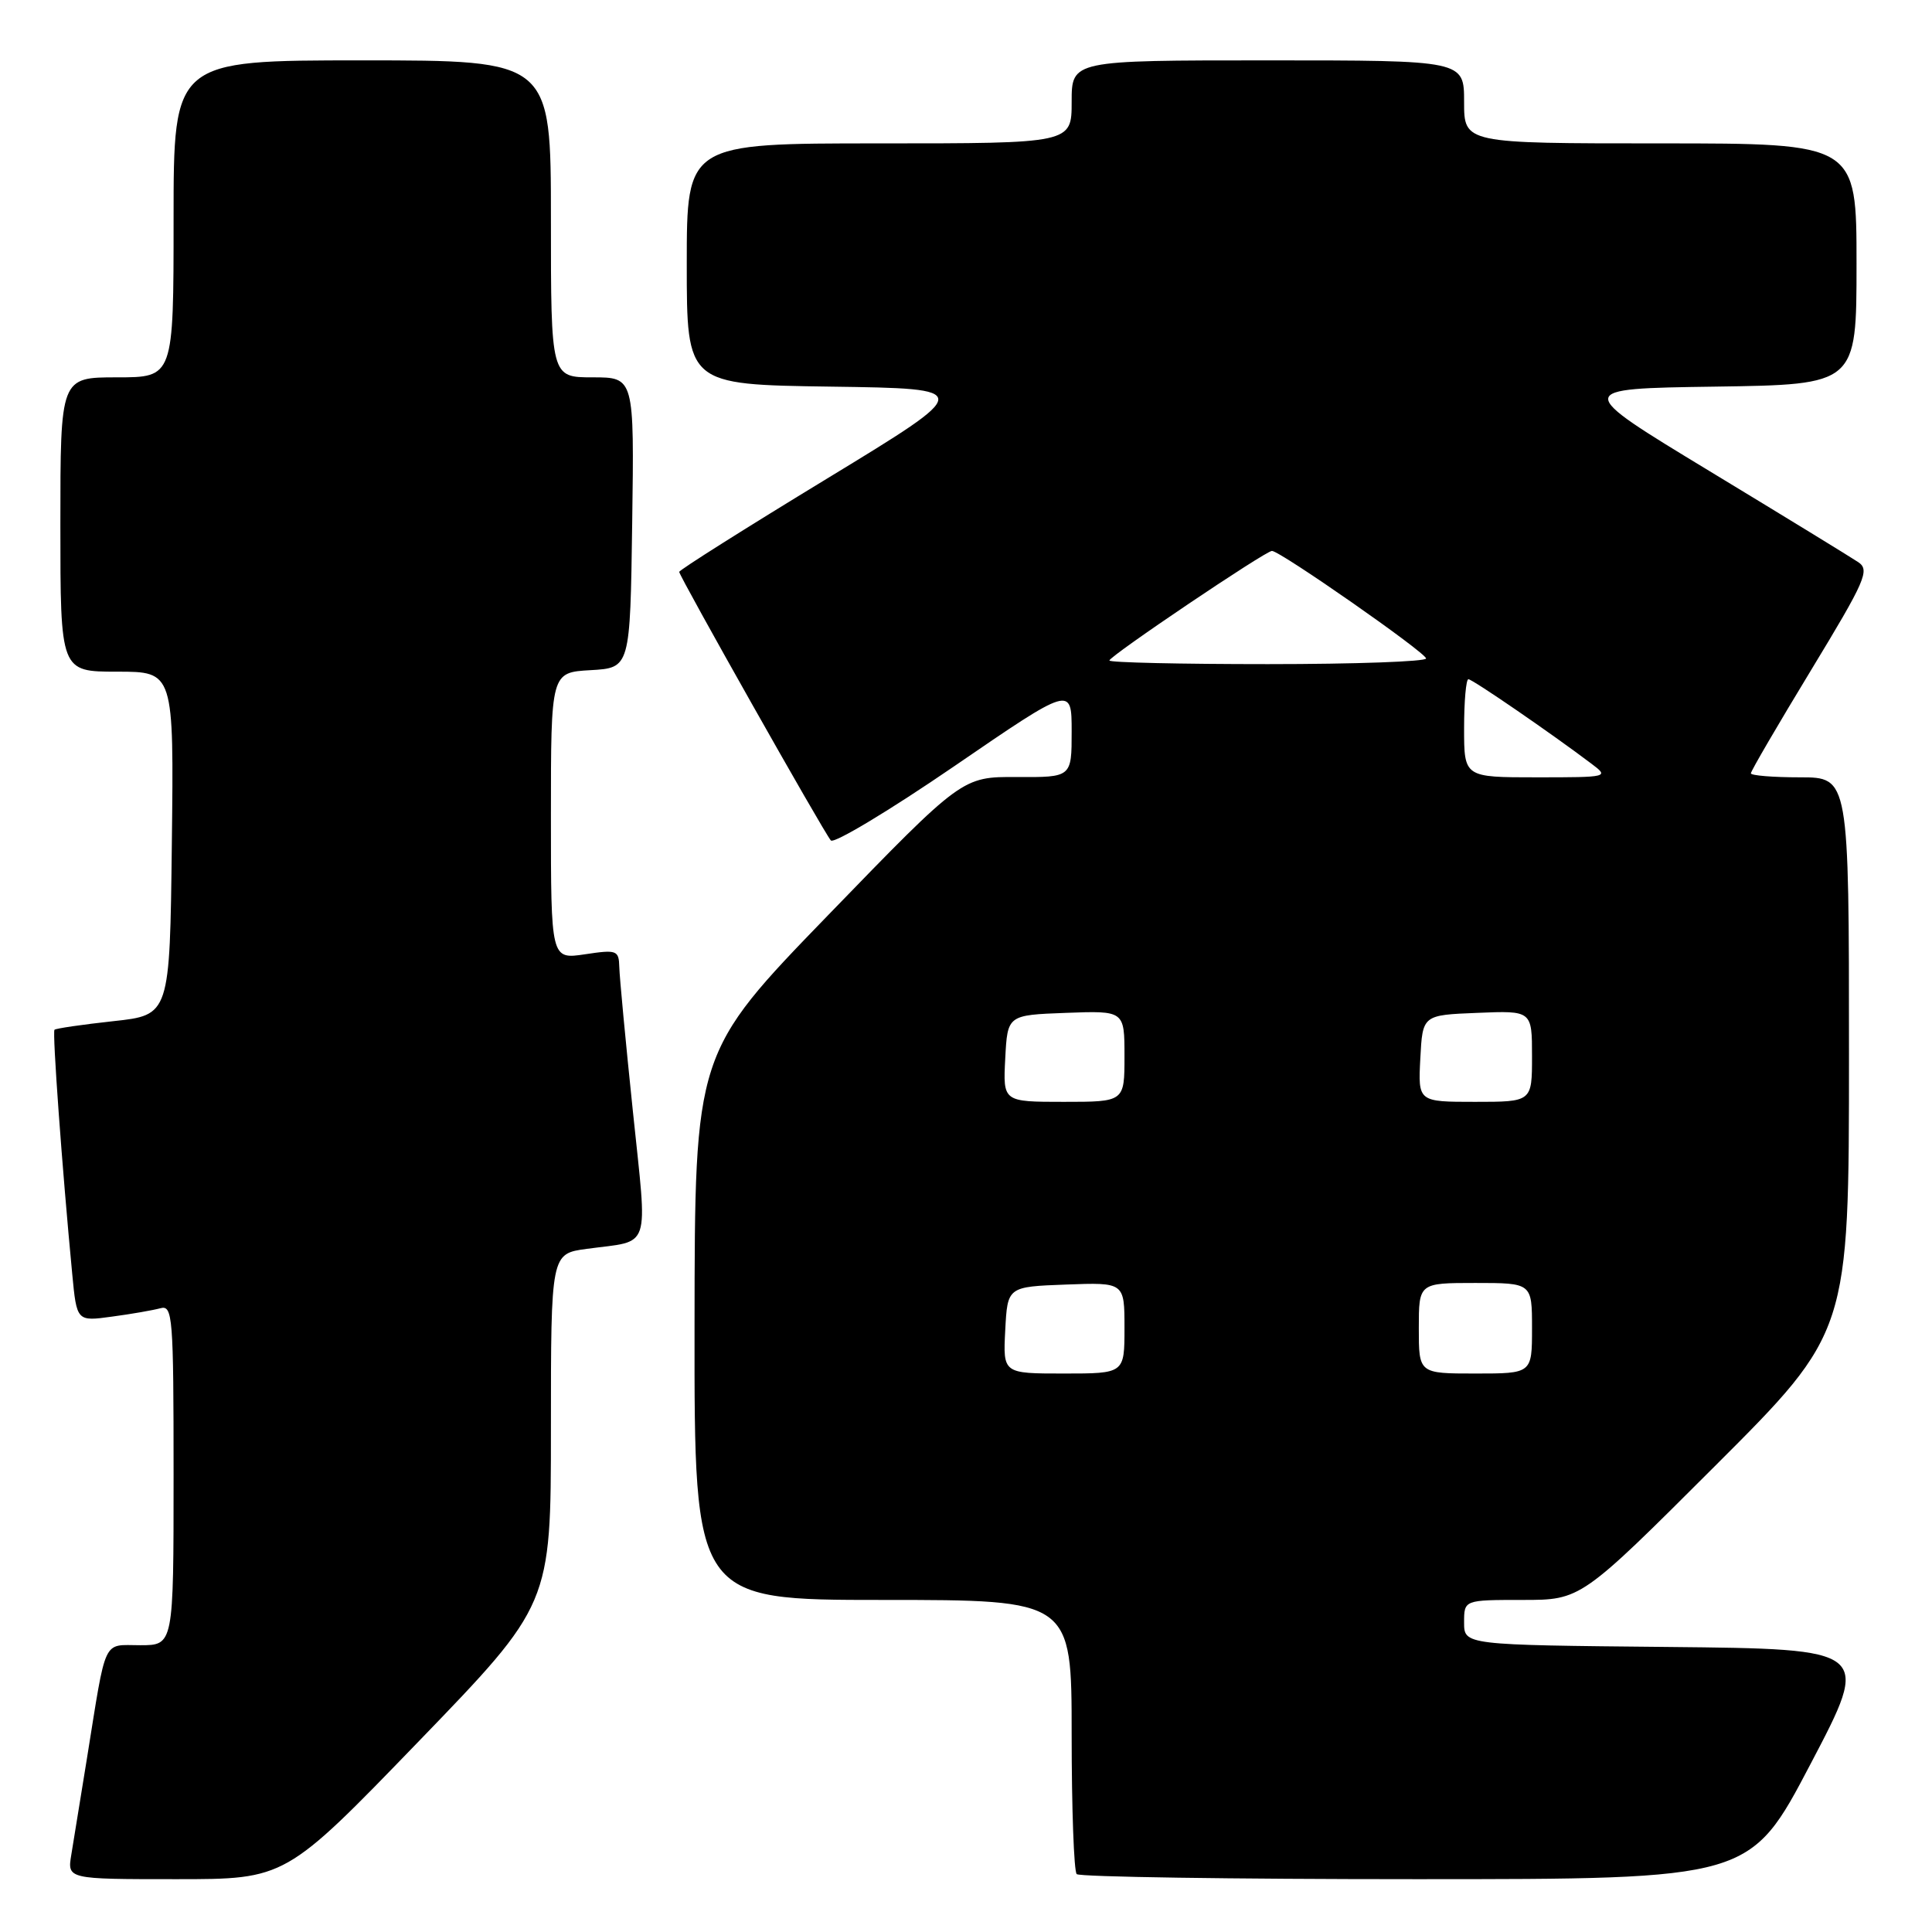 <?xml version="1.0" encoding="UTF-8" standalone="no"?>
<!DOCTYPE svg PUBLIC "-//W3C//DTD SVG 1.1//EN" "http://www.w3.org/Graphics/SVG/1.1/DTD/svg11.dtd" >
<svg xmlns="http://www.w3.org/2000/svg" xmlns:xlink="http://www.w3.org/1999/xlink" version="1.1" viewBox="0 0 256 256">
 <g >
 <path fill="currentColor"
d=" M 55.41 230.81 C 73.00 212.61 73.00 212.61 73.00 189.37 C 73.00 166.12 73.00 166.12 77.75 165.48 C 86.40 164.30 85.81 166.08 83.86 147.25 C 82.90 138.04 82.09 129.44 82.06 128.14 C 82.00 125.91 81.74 125.81 77.50 126.45 C 73.00 127.12 73.00 127.12 73.00 108.11 C 73.00 89.10 73.00 89.10 78.25 88.80 C 83.50 88.50 83.50 88.50 83.77 69.25 C 84.04 50.00 84.04 50.00 78.52 50.00 C 73.00 50.00 73.00 50.00 73.00 29.00 C 73.00 8.00 73.00 8.00 48.00 8.00 C 23.00 8.00 23.00 8.00 23.00 29.00 C 23.00 50.00 23.00 50.00 15.50 50.00 C 8.00 50.00 8.00 50.00 8.00 69.50 C 8.00 89.00 8.00 89.00 15.52 89.00 C 23.04 89.00 23.04 89.00 22.77 111.75 C 22.50 134.50 22.50 134.50 15.02 135.31 C 10.90 135.76 7.40 136.27 7.22 136.45 C 6.92 136.74 8.22 154.67 9.57 168.80 C 10.17 175.10 10.17 175.10 14.83 174.46 C 17.40 174.12 20.29 173.61 21.25 173.35 C 22.88 172.90 23.00 174.42 23.00 195.43 C 23.00 218.00 23.00 218.00 18.58 218.00 C 13.54 218.00 14.14 216.73 11.52 233.00 C 10.68 238.22 9.75 243.96 9.45 245.75 C 8.91 249.00 8.91 249.00 23.37 249.00 C 37.83 249.00 37.83 249.00 55.41 230.81 Z  M 239.90 233.75 C 247.91 218.50 247.91 218.50 220.96 218.23 C 194.00 217.97 194.00 217.97 194.00 214.98 C 194.00 212.00 194.00 212.00 201.74 212.00 C 209.48 212.00 209.48 212.00 227.24 194.26 C 245.00 176.52 245.00 176.52 245.00 139.76 C 245.00 103.00 245.00 103.00 238.50 103.00 C 234.93 103.00 232.00 102.76 232.00 102.47 C 232.00 102.17 235.59 96.02 239.98 88.79 C 247.19 76.91 247.79 75.54 246.23 74.49 C 245.28 73.85 236.40 68.41 226.50 62.41 C 208.50 51.50 208.50 51.50 227.25 51.23 C 246.00 50.96 246.00 50.96 246.00 34.98 C 246.00 19.00 246.00 19.00 220.00 19.00 C 194.00 19.00 194.00 19.00 194.00 13.50 C 194.00 8.00 194.00 8.00 168.00 8.00 C 142.00 8.00 142.00 8.00 142.00 13.50 C 142.00 19.00 142.00 19.00 116.50 19.00 C 91.00 19.00 91.00 19.00 91.00 34.98 C 91.00 50.96 91.00 50.96 110.08 51.23 C 129.16 51.50 129.16 51.50 109.58 63.42 C 98.81 69.97 90.00 75.53 90.00 75.78 C 90.00 76.35 109.12 110.23 110.09 111.36 C 110.49 111.83 117.83 107.42 126.41 101.55 C 142.00 90.87 142.00 90.87 142.00 96.94 C 142.00 103.00 142.00 103.00 134.75 102.96 C 127.50 102.92 127.50 102.92 109.78 121.21 C 92.06 139.50 92.06 139.50 92.03 175.75 C 92.00 212.00 92.00 212.00 117.00 212.00 C 142.00 212.00 142.00 212.00 142.00 229.83 C 142.00 239.64 142.30 247.97 142.67 248.33 C 143.03 248.70 163.26 249.00 187.62 249.00 C 231.90 249.00 231.90 249.00 239.90 233.75 Z  M 133.20 176.25 C 133.50 170.50 133.50 170.50 141.25 170.21 C 149.00 169.92 149.00 169.92 149.00 175.96 C 149.00 182.00 149.00 182.00 140.95 182.00 C 132.90 182.00 132.90 182.00 133.20 176.25 Z  M 188.00 176.00 C 188.00 170.00 188.00 170.00 195.50 170.00 C 203.00 170.00 203.00 170.00 203.00 176.00 C 203.00 182.00 203.00 182.00 195.50 182.00 C 188.00 182.00 188.00 182.00 188.00 176.00 Z  M 133.20 140.25 C 133.50 134.50 133.50 134.50 141.25 134.21 C 149.00 133.92 149.00 133.92 149.00 139.96 C 149.00 146.00 149.00 146.00 140.95 146.00 C 132.90 146.00 132.90 146.00 133.20 140.25 Z  M 188.20 140.25 C 188.50 134.50 188.50 134.50 195.75 134.21 C 203.00 133.91 203.00 133.91 203.00 139.96 C 203.00 146.00 203.00 146.00 195.45 146.00 C 187.90 146.00 187.90 146.00 188.20 140.25 Z  M 194.00 96.50 C 194.00 92.92 194.26 90.00 194.57 90.00 C 195.11 90.00 205.59 97.20 210.88 101.20 C 213.24 102.97 213.13 103.00 203.63 103.00 C 194.00 103.00 194.00 103.00 194.00 96.50 Z  M 147.00 87.52 C 147.00 86.94 167.68 73.00 168.54 73.00 C 169.62 73.00 188.93 86.47 188.96 87.25 C 188.98 87.66 179.55 88.00 168.00 88.00 C 156.45 88.00 147.00 87.79 147.00 87.52 Z "/>
</g>
</svg>
